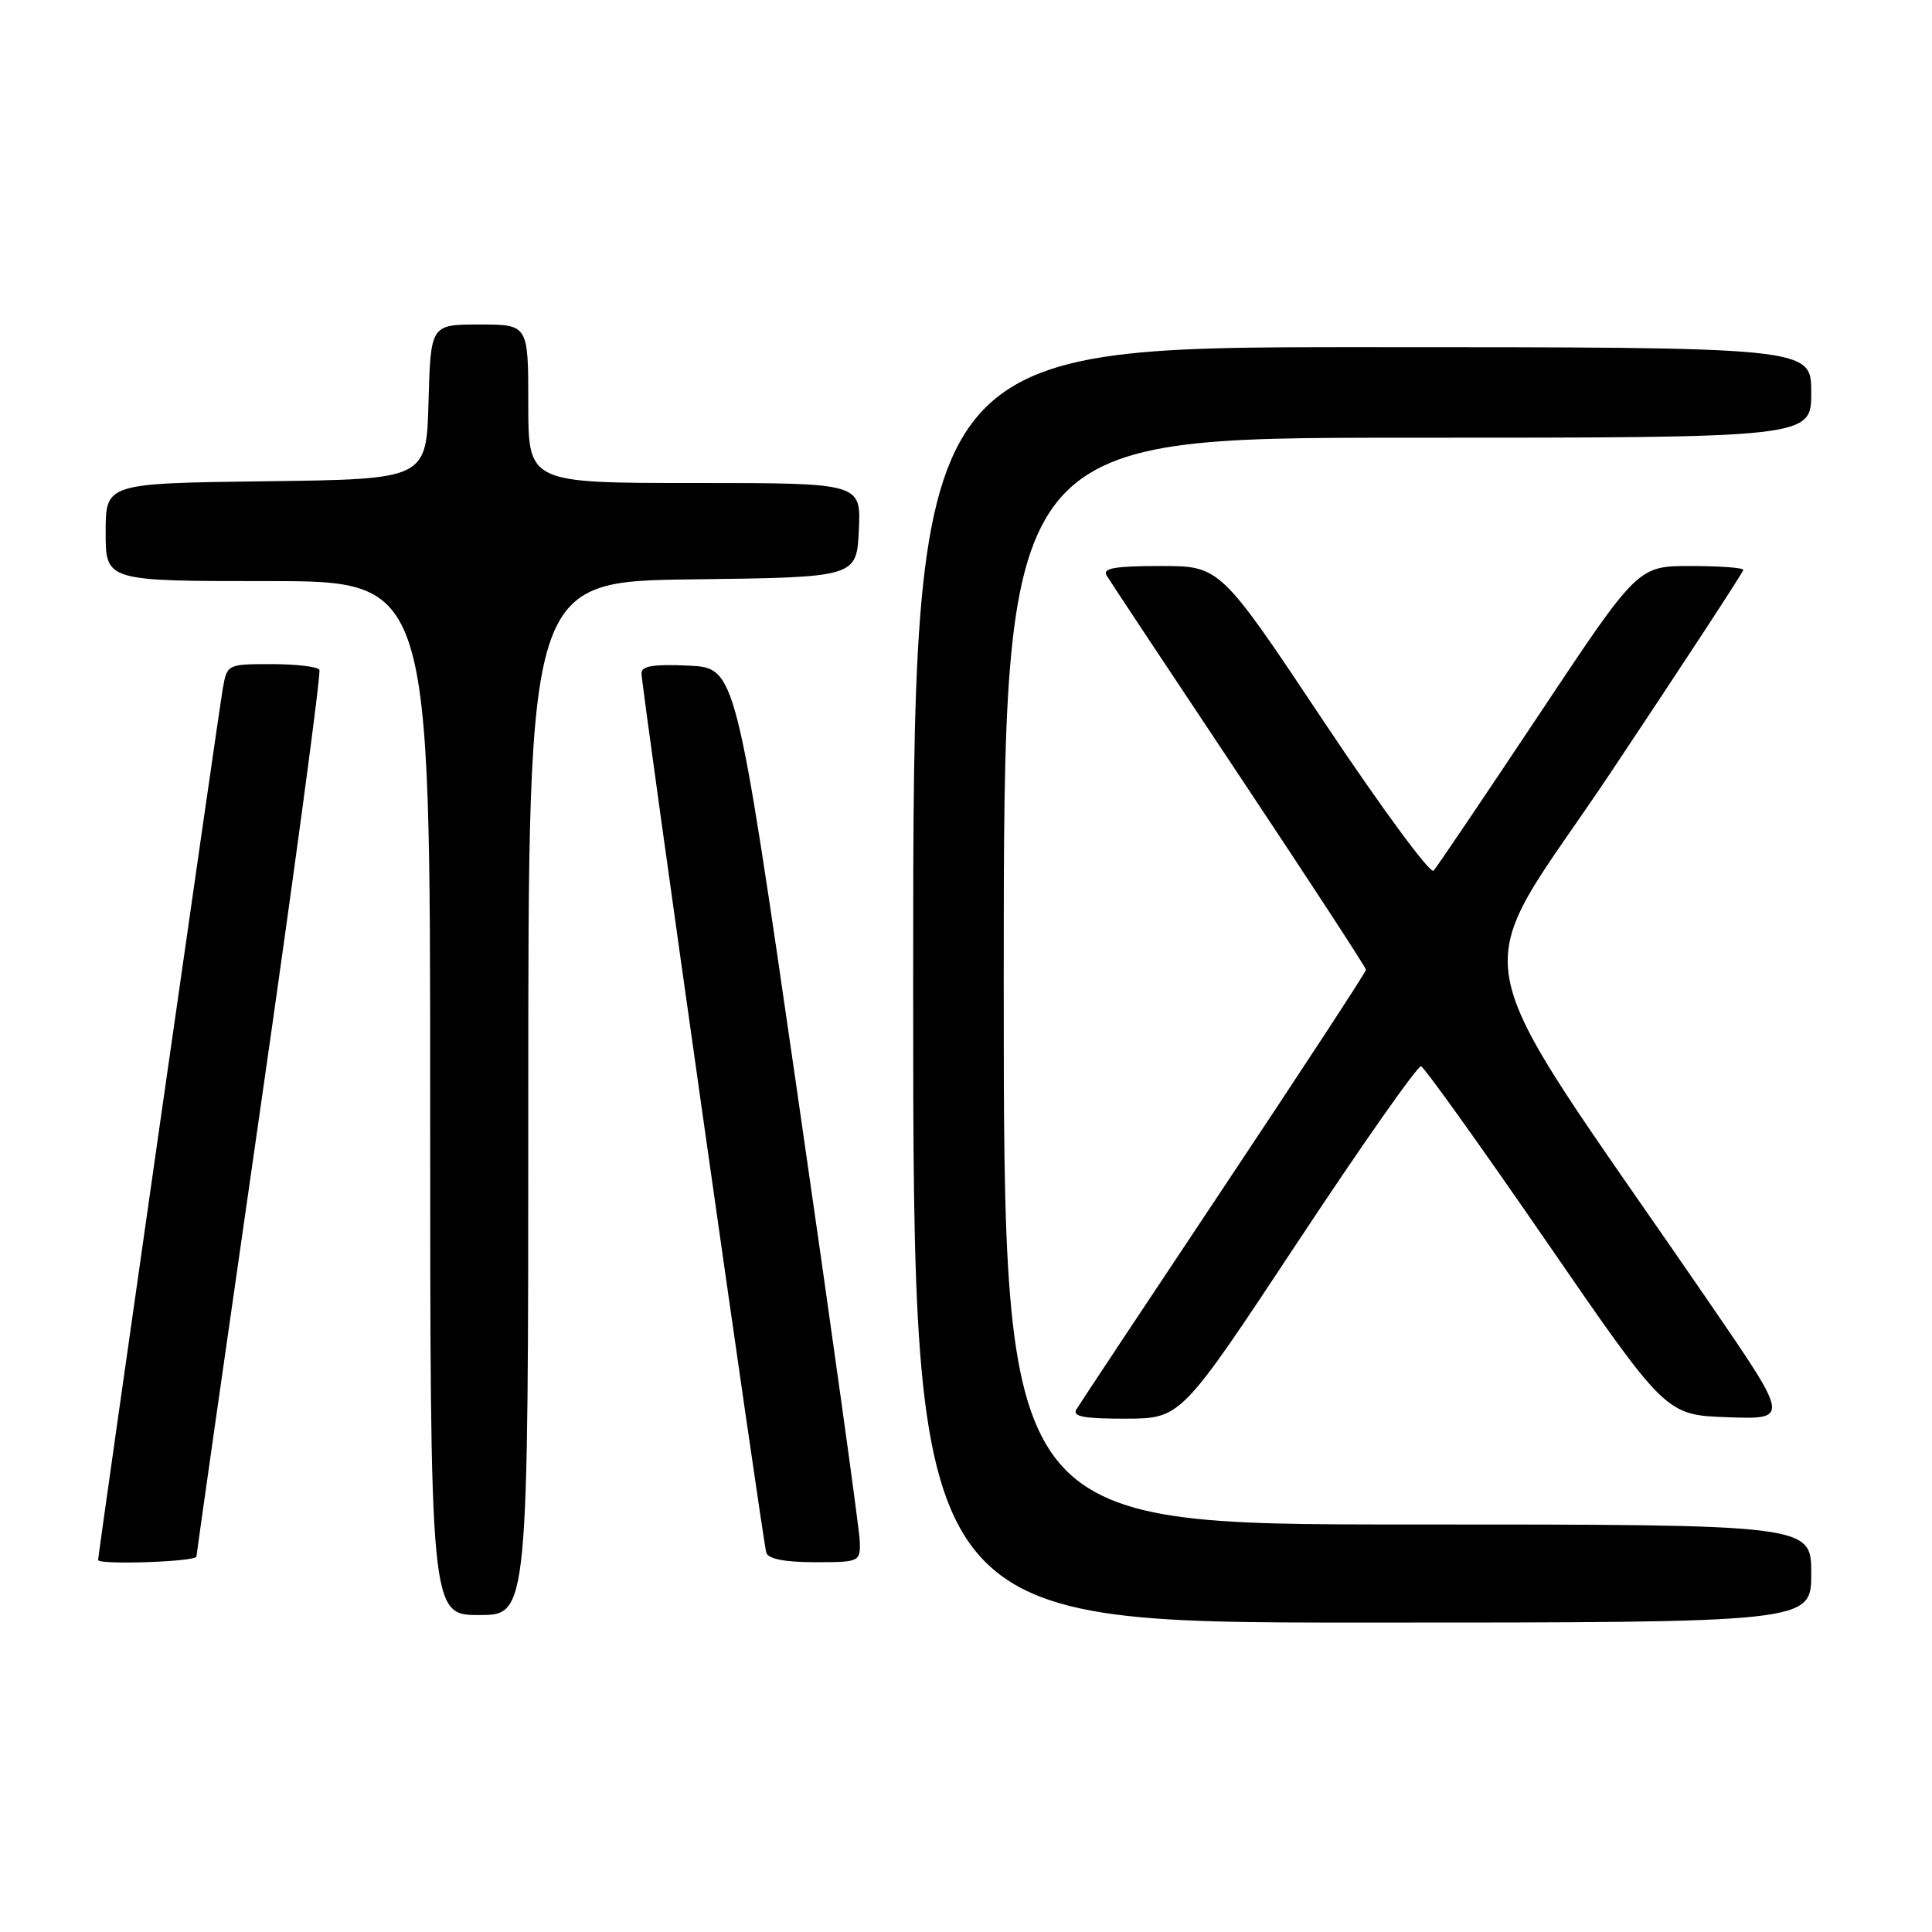 <?xml version="1.0" encoding="UTF-8" standalone="no"?>
<!DOCTYPE svg PUBLIC "-//W3C//DTD SVG 1.1//EN" "http://www.w3.org/Graphics/SVG/1.1/DTD/svg11.dtd" >
<svg xmlns="http://www.w3.org/2000/svg" xmlns:xlink="http://www.w3.org/1999/xlink" version="1.1" viewBox="0 0 256 256">
 <g >
 <path fill="currentColor"
d=" M 240.00 208.50 C 240.00 202.00 240.00 202.00 186.50 202.00 C 133.00 202.00 133.00 202.00 133.00 130.00 C 133.00 58.00 133.00 58.00 186.50 58.00 C 240.00 58.00 240.00 58.00 240.00 52.00 C 240.00 46.00 240.00 46.00 180.50 46.00 C 121.00 46.00 121.00 46.00 121.00 130.50 C 121.00 215.00 121.00 215.00 180.50 215.00 C 240.00 215.00 240.00 215.00 240.00 208.50 Z  M 70.00 145.52 C 70.00 77.04 70.00 77.04 91.75 76.77 C 113.50 76.50 113.50 76.50 113.80 70.25 C 114.10 64.00 114.10 64.00 92.05 64.00 C 70.00 64.00 70.00 64.00 70.00 53.50 C 70.00 43.00 70.00 43.00 63.53 43.00 C 57.07 43.00 57.07 43.00 56.78 53.25 C 56.50 63.50 56.50 63.50 35.25 63.77 C 14.00 64.04 14.00 64.04 14.00 70.52 C 14.00 77.00 14.00 77.00 35.50 77.00 C 57.00 77.00 57.00 77.00 57.00 145.50 C 57.00 214.00 57.00 214.00 63.50 214.00 C 70.00 214.00 70.00 214.00 70.00 145.52 Z  M 26.03 206.25 C 26.05 205.84 29.82 179.40 34.41 147.50 C 39.00 115.60 42.56 89.16 42.32 88.75 C 42.08 88.34 39.23 88.00 35.99 88.00 C 30.12 88.00 30.09 88.02 29.52 91.25 C 28.99 94.22 13.00 206.01 13.00 206.70 C 13.00 207.39 26.00 206.94 26.03 206.25 Z  M 113.93 204.25 C 113.89 202.74 110.18 176.07 105.68 145.00 C 97.50 88.50 97.50 88.50 91.25 88.20 C 86.64 87.98 85.00 88.25 85.00 89.20 C 85.00 91.05 101.06 204.24 101.54 205.75 C 101.80 206.57 104.02 207.00 107.97 207.00 C 113.90 207.00 114.00 206.95 113.93 204.25 Z  M 172.00 164.50 C 180.53 151.60 187.86 141.16 188.30 141.29 C 188.74 141.43 196.22 151.88 204.92 164.52 C 220.74 187.50 220.74 187.50 228.92 187.79 C 237.11 188.08 237.11 188.08 226.62 172.79 C 192.56 123.11 194.08 131.37 213.58 102.14 C 223.16 87.77 231.00 75.79 231.00 75.51 C 231.00 75.23 227.86 75.00 224.01 75.00 C 217.02 75.00 217.02 75.00 203.89 94.75 C 196.66 105.61 190.39 114.89 189.96 115.37 C 189.52 115.85 182.98 106.96 175.42 95.62 C 161.68 75.00 161.68 75.00 153.78 75.00 C 147.73 75.00 146.06 75.29 146.63 76.25 C 147.04 76.94 154.94 88.86 164.19 102.74 C 173.43 116.62 181.00 128.21 181.00 128.50 C 181.00 128.79 172.53 141.73 162.19 157.26 C 151.84 172.79 143.04 186.06 142.63 186.75 C 142.06 187.70 143.61 187.99 149.19 187.98 C 156.50 187.95 156.50 187.95 172.00 164.50 Z "/>
</g>
</svg>